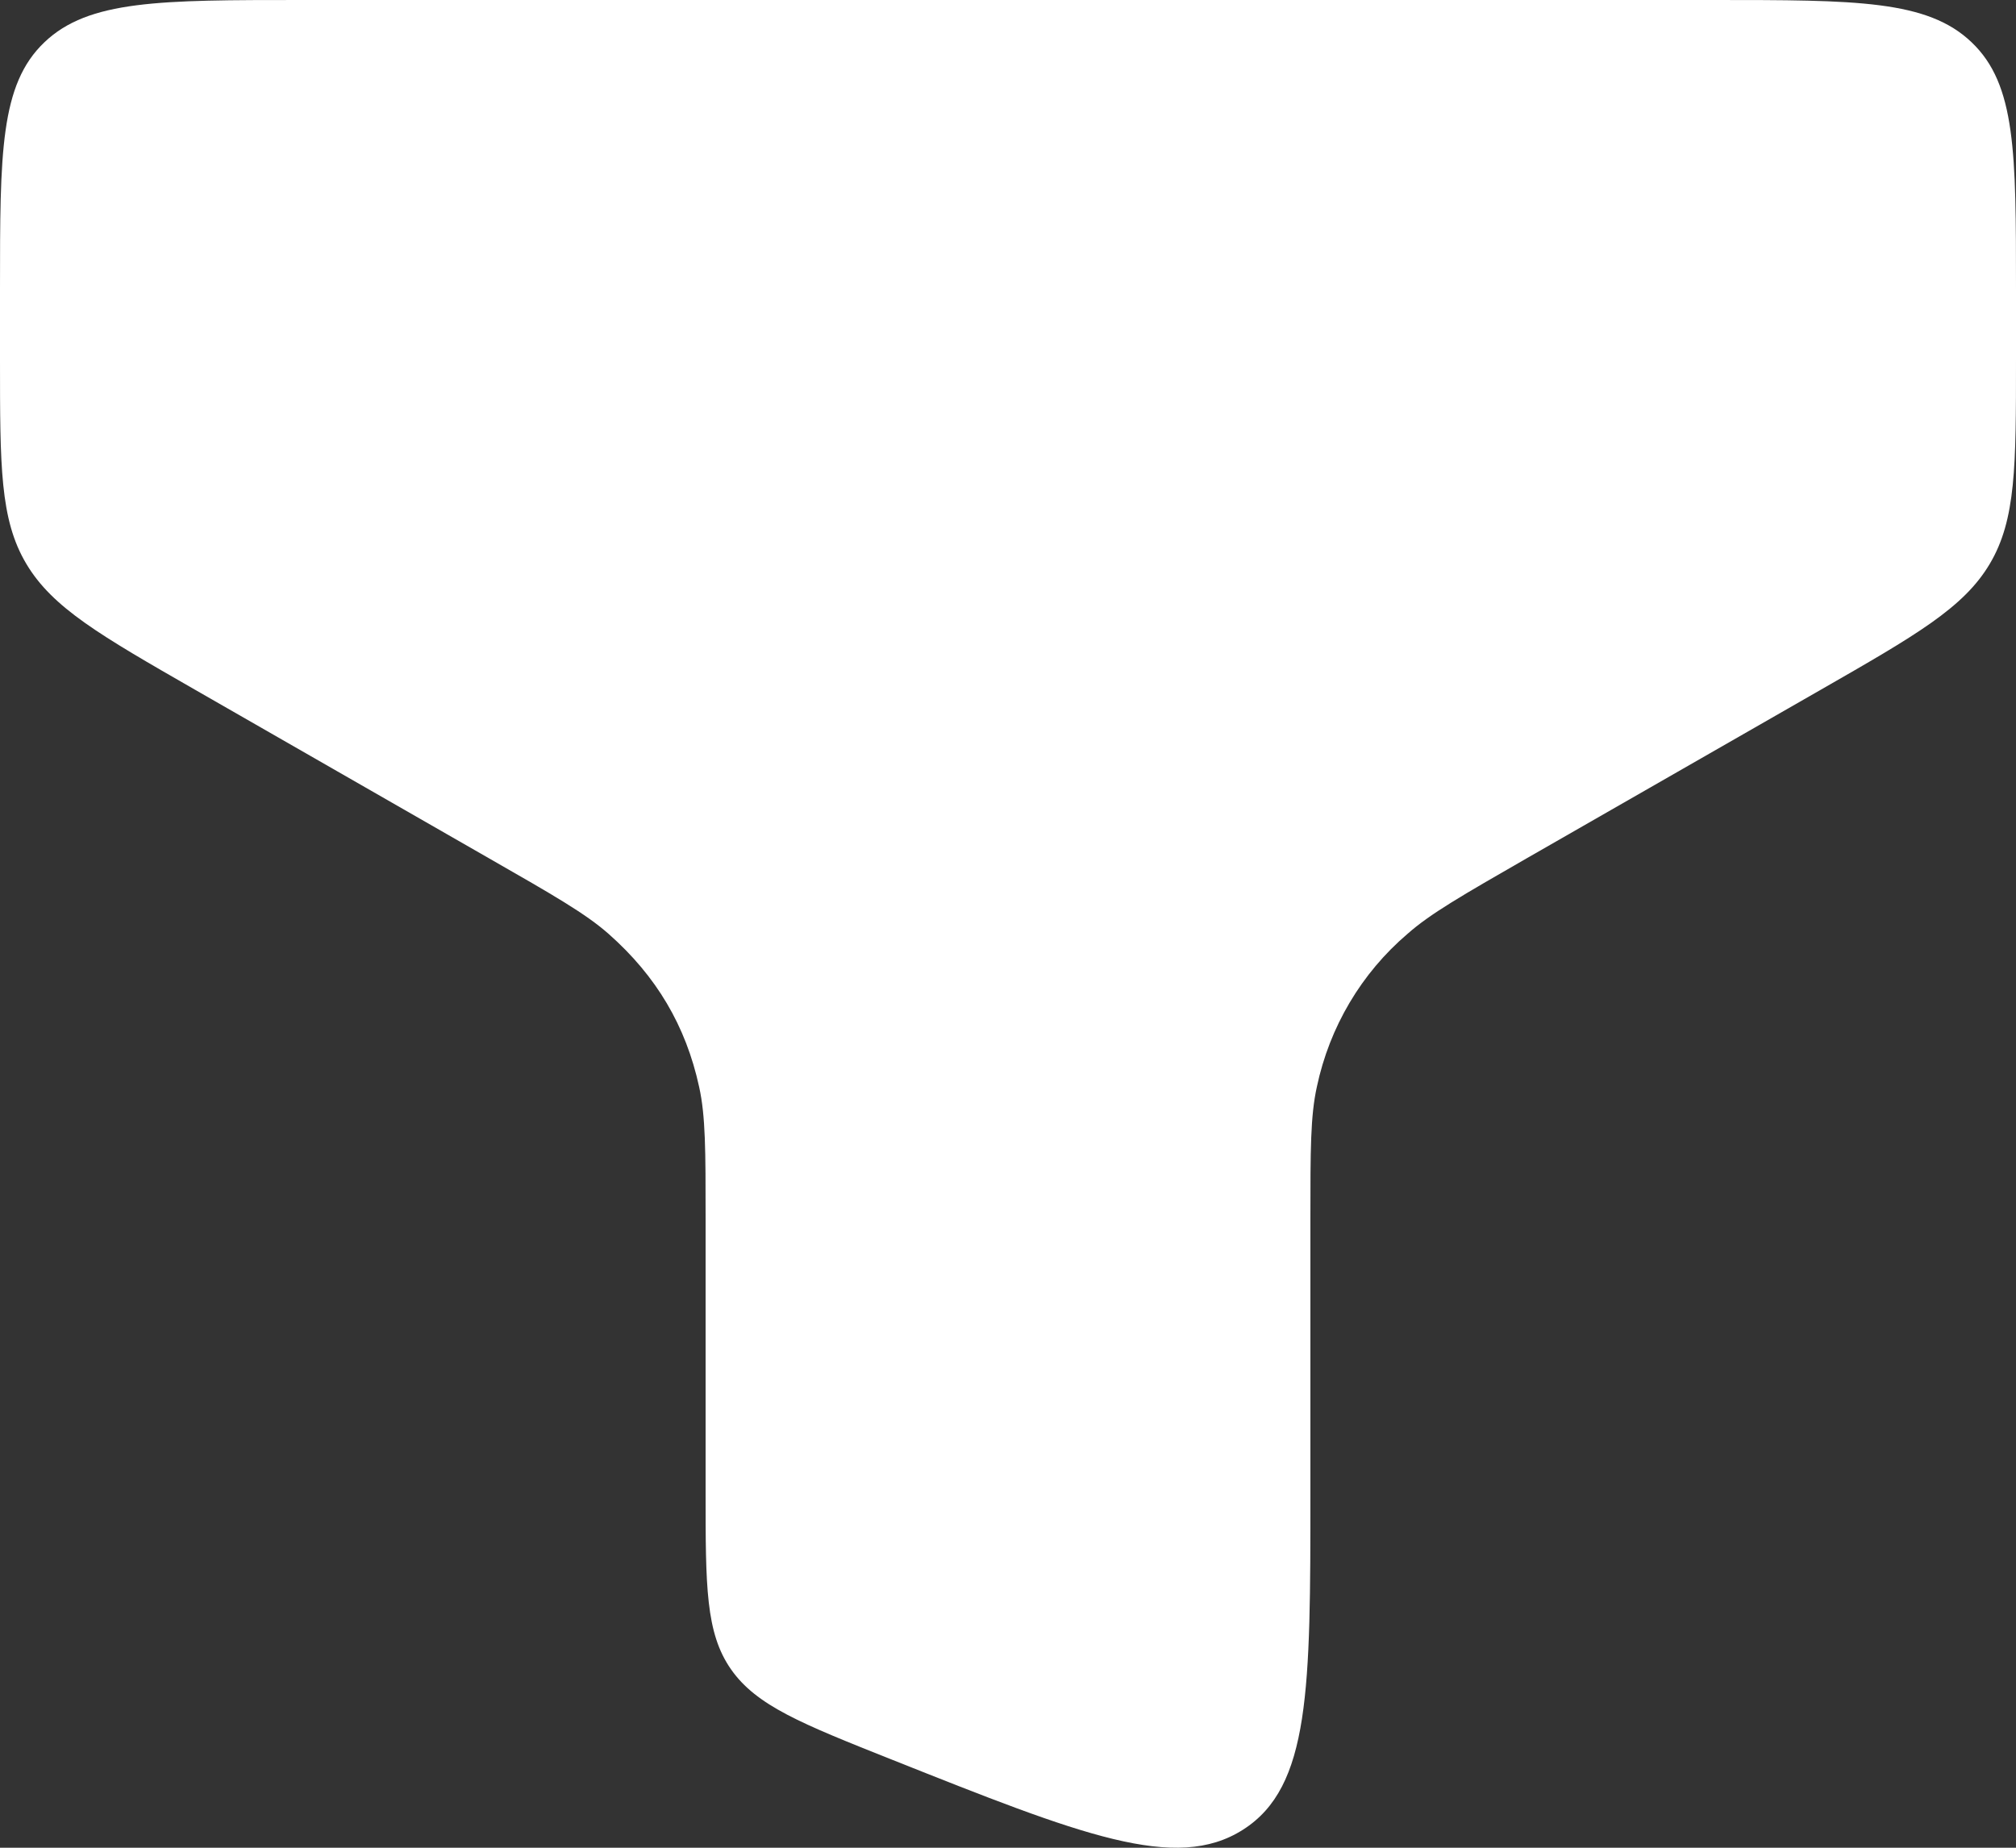 <svg width="24" height="22" viewBox="0 0 24 22" fill="none" xmlns="http://www.w3.org/2000/svg">
<rect x="0" y="0" width="24" height="22" fill="#333333" stroke="none"/>
<path d="M20.4 0H3.6C1.903 0 1.055 -7.28509e-08 0.528 0.504C0.001 1.007 0 1.819 0 3.441V4.284C0 5.551 0 6.186 0.312 6.711C0.624 7.237 1.192 7.564 2.33 8.217L5.826 10.222C6.589 10.659 6.972 10.878 7.246 11.12C7.814 11.622 8.165 12.214 8.323 12.941C8.4 13.288 8.4 13.696 8.4 14.512V17.775C8.4 18.886 8.4 19.442 8.702 19.875C9.005 20.309 9.542 20.523 10.615 20.95C12.87 21.848 13.997 22.296 14.798 21.785C15.6 21.274 15.6 20.108 15.6 17.774V14.51C15.6 13.696 15.6 13.288 15.677 12.94C15.828 12.227 16.207 11.587 16.756 11.119C17.028 10.878 17.411 10.659 18.174 10.22L21.67 8.216C22.807 7.564 23.377 7.238 23.688 6.713C24 6.187 24 5.551 24 4.283V3.439C24 1.819 24 1.007 23.472 0.504C22.946 -7.28509e-08 22.098 0 20.4 0Z" fill="white"/>
</svg>

